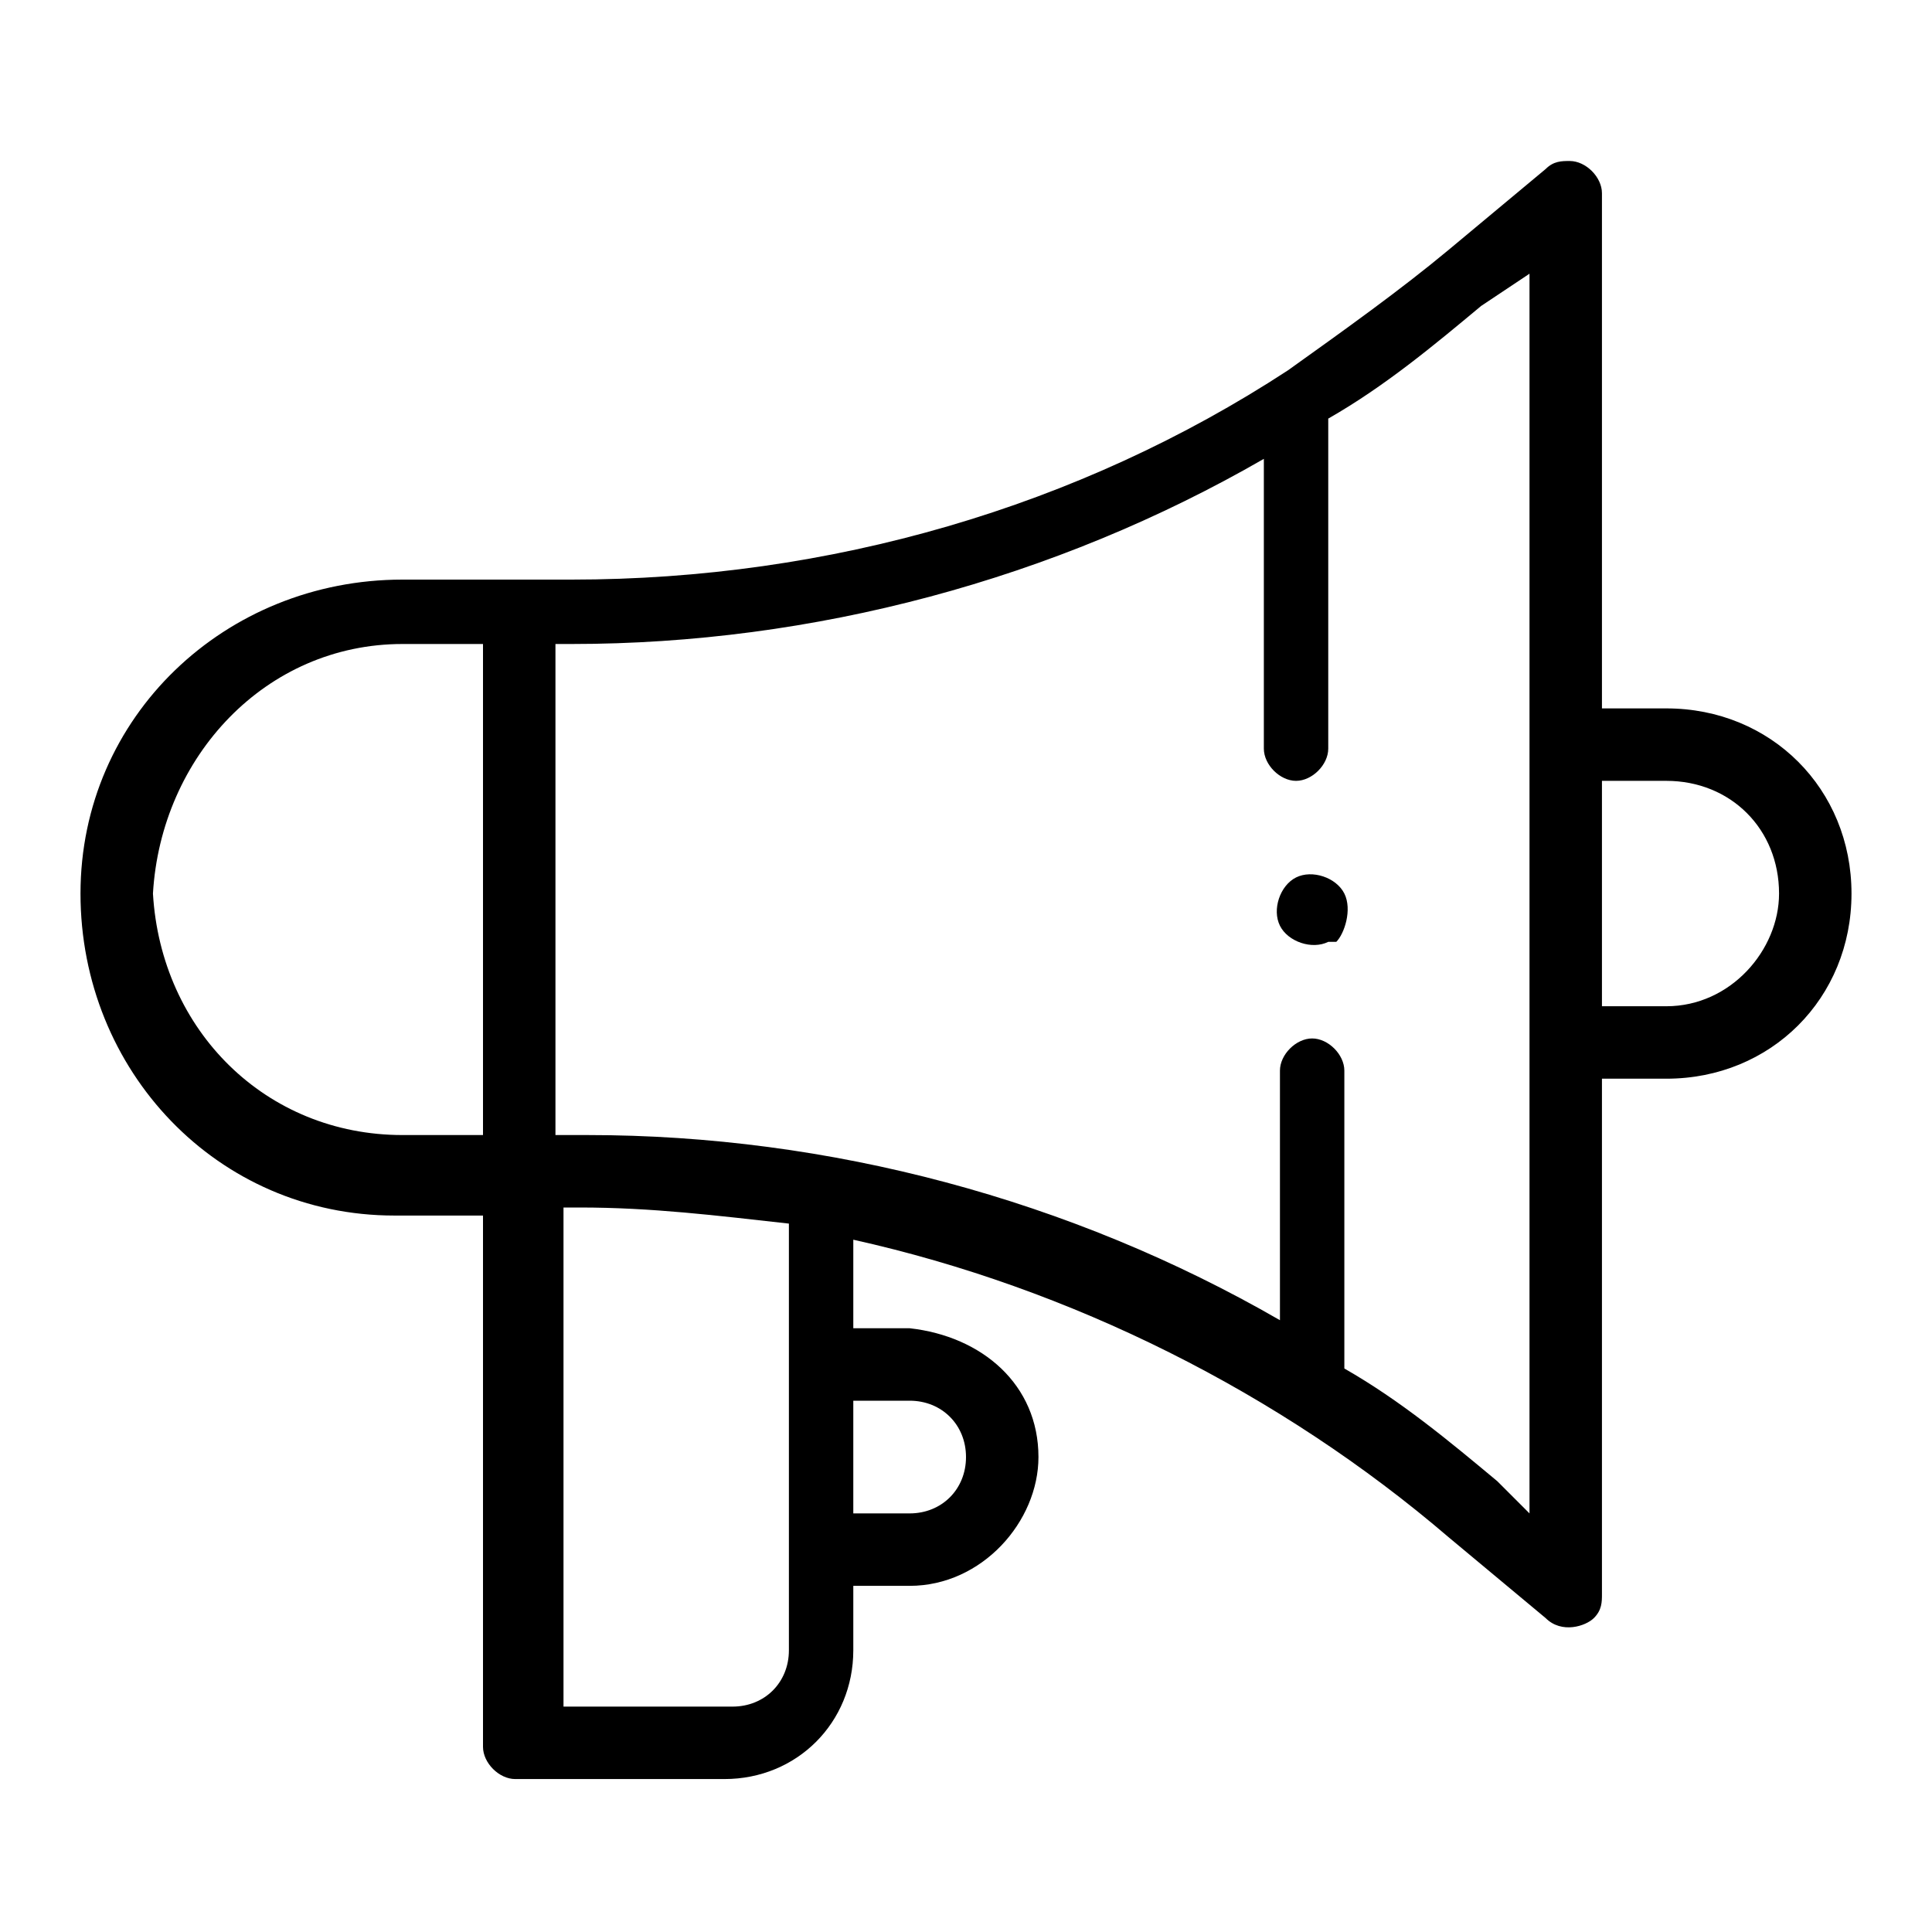 <?xml version="1.0" encoding="utf-8"?>
<!-- Generator: Adobe Illustrator 22.0.0, SVG Export Plug-In . SVG Version: 6.00 Build 0)  -->
<svg version="1.1" id="Layer_1" xmlns="http://www.w3.org/2000/svg" xmlns:xlink="http://www.w3.org/1999/xlink" x="0px" y="0px"
	 viewBox="0 0 24 24" enable-background="new 0 0 24 24" xml:space="preserve">
<g id="Group_9723" transform="translate(0 0)">
	<path id="Path_1011" d="M20.7,8.8h-0.8V2.4c0-0.2-0.2-0.4-0.4-0.4c-0.1,0-0.2,0-0.3,0.1l-1.2,1c-0.6,0.5-1.3,1-2,1.5
		c-2.6,1.7-5.7,2.6-8.9,2.6H5c-2.2,0-4,1.7-4,3.9s1.7,4,3.9,4H5h1v6.6c0,0.2,0.2,0.4,0.4,0.4H9c0.9,0,1.6-0.7,1.6-1.6v-0.8h0.7
		c0.9,0,1.6-0.8,1.6-1.6c0-0.9-0.7-1.5-1.6-1.6h-0.7v-1.1c2.7,0.6,5.3,1.9,7.4,3.7l1.2,1c0.2,0.2,0.5,0.1,0.6,0s0.1-0.2,0.1-0.3
		v-6.4h0.8c1.3,0,2.3-1,2.3-2.3S22,8.8,20.7,8.8L20.7,8.8z M1.9,11.1C2,9.4,3.3,8,5,8h1v6.1H5C3.3,14.1,2,12.8,1.9,11.1z M11.3,17.4
		c0.4,0,0.7,0.3,0.7,0.7c0,0.4-0.3,0.7-0.7,0.7h-0.7v-1.4L11.3,17.4z M9.8,20.5c0,0.4-0.3,0.7-0.7,0.7H7V15h0.2
		c0.9,0,1.7,0.1,2.6,0.2L9.8,20.5z M19,18.8l-0.4-0.4c-0.6-0.5-1.2-1-1.9-1.4v-3.7c0-0.2-0.2-0.4-0.4-0.4c-0.2,0-0.4,0.2-0.4,0.4
		v3.1c-2.6-1.5-5.6-2.3-8.6-2.3H6.9V8h0.2c3,0,6-0.8,8.6-2.3v3.6c0,0.2,0.2,0.4,0.4,0.4c0.2,0,0.4-0.2,0.4-0.4V5.2
		c0.7-0.4,1.3-0.9,1.9-1.4L19,3.4V18.8z M20.7,12.5h-0.8V9.7h0.8c0.8,0,1.4,0.6,1.4,1.4C22.1,11.8,21.5,12.5,20.7,12.5z"/>
	<path id="Path_1012" d="M16.7,11.1c-0.1-0.2-0.4-0.3-0.6-0.2c-0.2,0.1-0.3,0.4-0.2,0.6c0.1,0.2,0.4,0.3,0.6,0.2c0,0,0,0,0.1,0
		C16.7,11.6,16.8,11.3,16.7,11.1z"/>
</g>
</svg>
